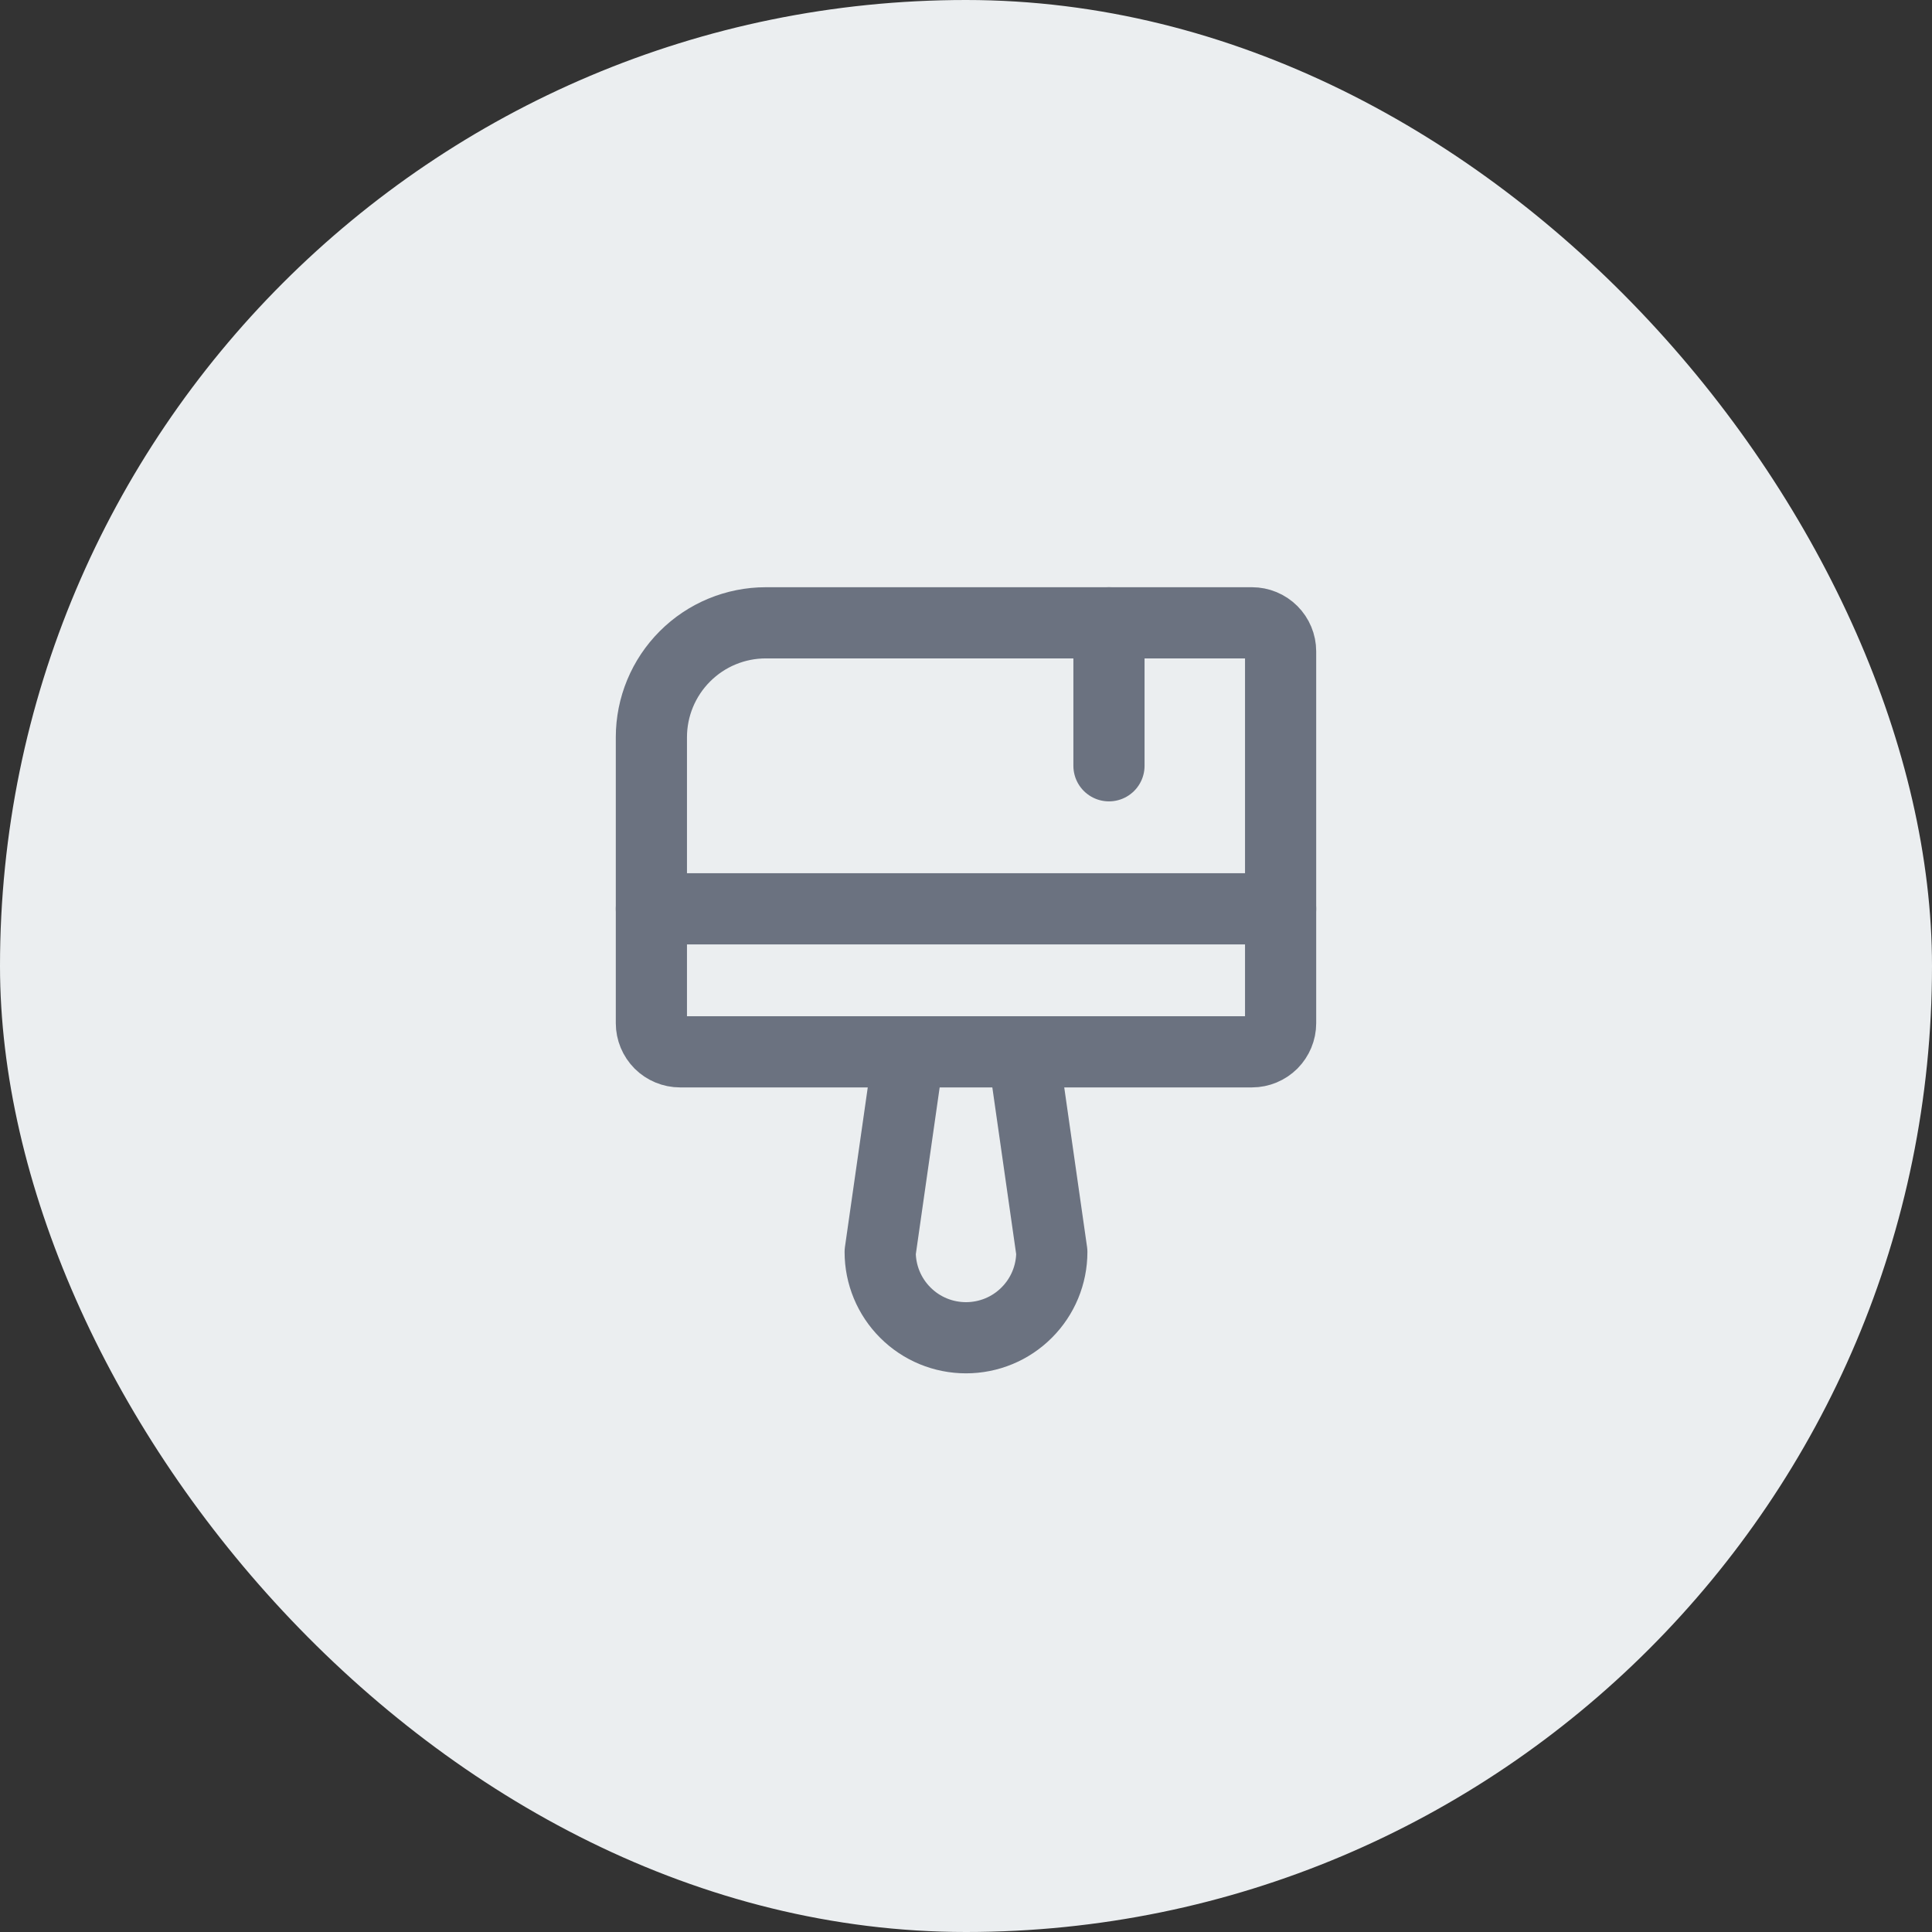 <svg width="38" height="38" viewBox="0 0 38 38" fill="none" xmlns="http://www.w3.org/2000/svg">
<rect x="0" y="0" width="38" height="38" fill="#333333" stroke="none"/>
<rect width="38" height="38" rx="19" fill="#EBEEF0"/>
<path d="M15.062 12.25H24.625C24.774 12.25 24.917 12.309 25.023 12.415C25.128 12.52 25.188 12.663 25.188 12.812V20.125C25.188 20.274 25.128 20.417 25.023 20.523C24.917 20.628 24.774 20.688 24.625 20.688H13.375C13.226 20.688 13.083 20.628 12.977 20.523C12.872 20.417 12.812 20.274 12.812 20.125V14.5C12.812 13.903 13.05 13.331 13.472 12.909C13.893 12.487 14.466 12.25 15.062 12.25V12.25Z" stroke="#6B7280" stroke-width="1.4" stroke-linecap="round" stroke-linejoin="round"/>
<path d="M17.875 20.688L17.312 24.625C17.312 25.073 17.49 25.502 17.807 25.818C18.123 26.135 18.552 26.312 19 26.312C19.448 26.312 19.877 26.135 20.193 25.818C20.51 25.502 20.688 25.073 20.688 24.625L20.125 20.688" stroke="#6B7280" stroke-width="1.4" stroke-linecap="round" stroke-linejoin="round"/>
<path d="M12.812 17.875H25.188" stroke="#6B7280" stroke-width="1.4" stroke-linecap="round" stroke-linejoin="round"/>
<path d="M21.812 12.25V15.062" stroke="#6B7280" stroke-width="1.4" stroke-linecap="round" stroke-linejoin="round"/>
</svg>
